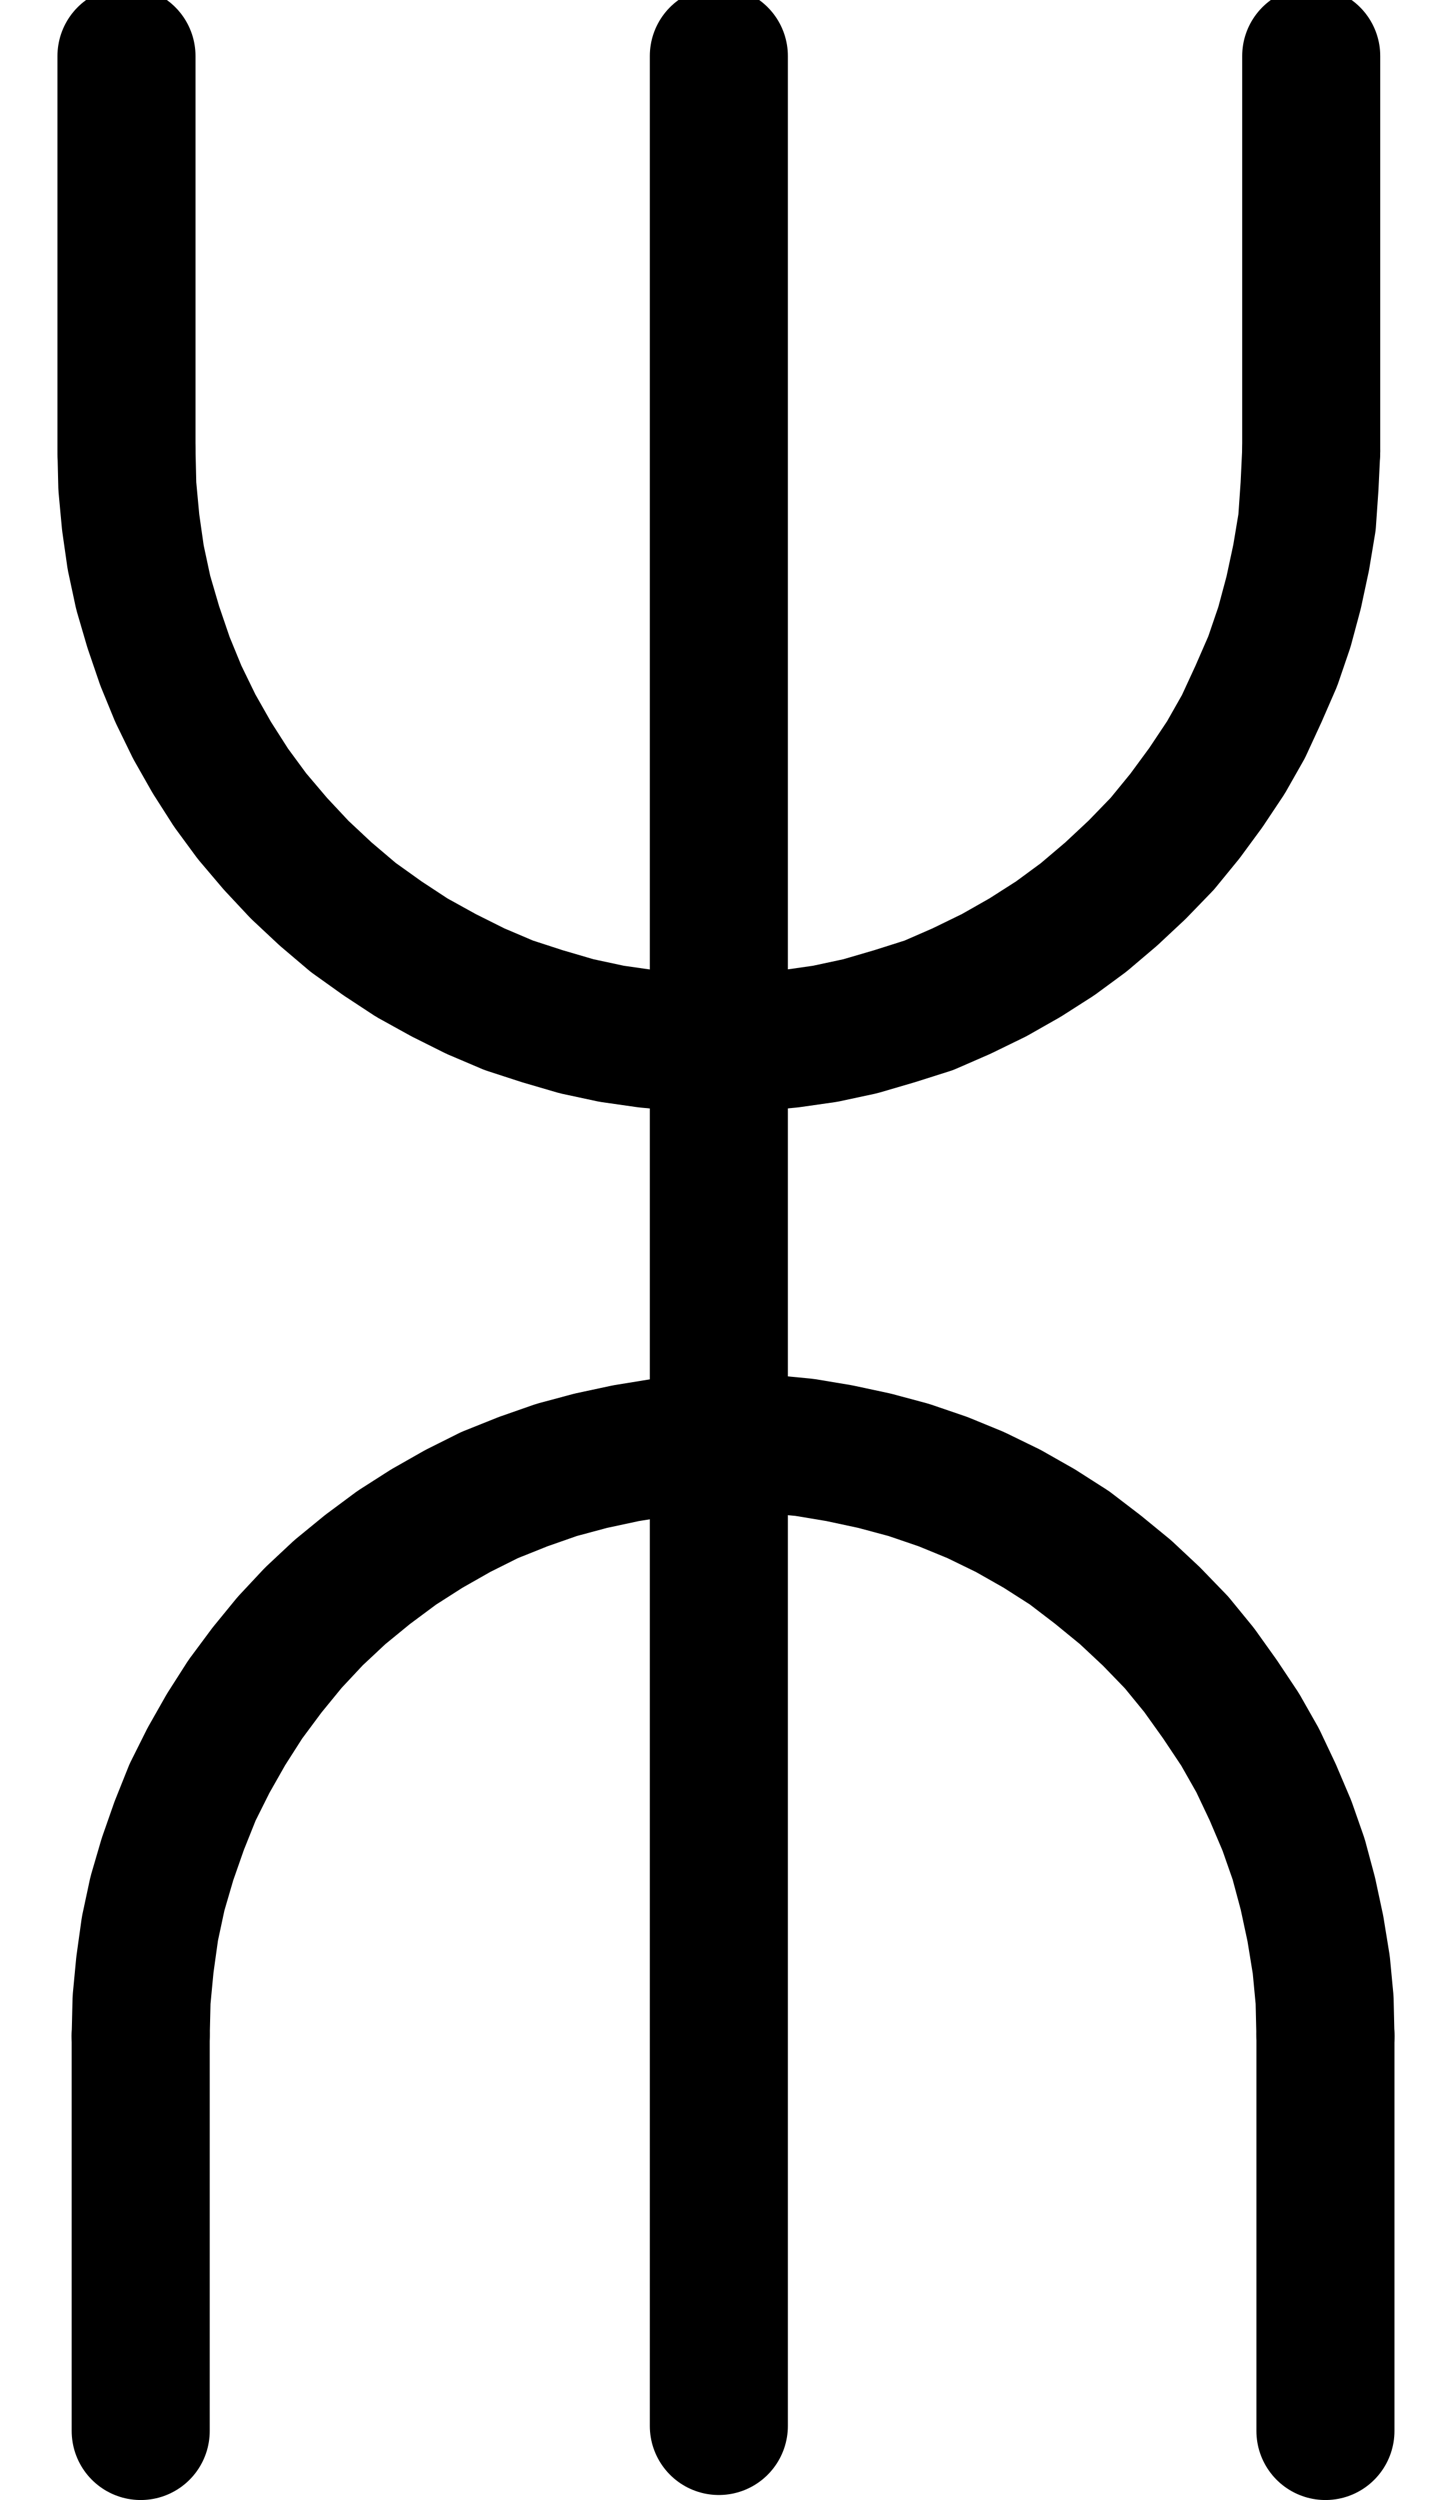 <?xml version="1.0" encoding="UTF-8" standalone="no"?>
<!-- Created with Inkscape (http://www.inkscape.org/) -->

<svg
   version="1.1"
   id="svg1"
   width="277.48"
   height="477.853"
   viewBox="0 0 277.48 477.853"
   sodipodi:docname="Pound2.pdf"
   xmlns:inkscape="http://www.inkscape.org/namespaces/inkscape"
   xmlns:sodipodi="http://sodipodi.sourceforge.net/DTD/sodipodi-0.dtd"
   xmlns="http://www.w3.org/2000/svg"
   xmlns:svg="http://www.w3.org/2000/svg">
  <defs
     id="defs1">
    <clipPath
       clipPathUnits="userSpaceOnUse"
       id="clipPath2">
      <path
         d="M 0,0.16 V 1122.56 H 793.6 V 0.16 Z"
         transform="translate(-3.3333333e-6)"
         clip-rule="evenodd"
         id="path2" />
    </clipPath>
    <clipPath
       clipPathUnits="userSpaceOnUse"
       id="clipPath4">
      <path
         d="M 0,0.16 V 1122.56 H 793.6 V 0.16 Z"
         transform="translate(-268.32,-488)"
         clip-rule="evenodd"
         id="path4" />
    </clipPath>
    <clipPath
       clipPathUnits="userSpaceOnUse"
       id="clipPath6">
      <path
         d="M 0,0.16 V 1122.56 H 793.6 V 0.16 Z"
         transform="translate(-3.3333333e-6)"
         clip-rule="evenodd"
         id="path6" />
    </clipPath>
    <clipPath
       clipPathUnits="userSpaceOnUse"
       id="clipPath8">
      <path
         d="M 0,0.16 V 1122.56 H 793.6 V 0.16 Z"
         transform="translate(-3.3333333e-6)"
         clip-rule="evenodd"
         id="path8" />
    </clipPath>
    <clipPath
       clipPathUnits="userSpaceOnUse"
       id="clipPath10">
      <path
         d="M 0,0.16 V 1122.56 H 793.6 V 0.16 Z"
         transform="translate(-497.6,-790.88)"
         clip-rule="evenodd"
         id="path10" />
    </clipPath>
    <clipPath
       clipPathUnits="userSpaceOnUse"
       id="clipPath12">
      <path
         d="M 0,0.16 V 1122.56 H 793.6 V 0.16 Z"
         transform="translate(-3.3333333e-6)"
         clip-rule="evenodd"
         id="path12" />
    </clipPath>
    <clipPath
       clipPathUnits="userSpaceOnUse"
       id="clipPath14">
      <path
         d="M 0,0.16 V 1122.56 H 793.6 V 0.16 Z"
         transform="translate(-3.3333333e-6)"
         clip-rule="evenodd"
         id="path14" />
    </clipPath>
  </defs>
  <sodipodi:namedview
     id="namedview1"
     pagecolor="#505050"
     bordercolor="#eeeeee"
     borderopacity="1"
     inkscape:showpageshadow="0"
     inkscape:pageopacity="0"
     inkscape:pagecheckerboard="0"
     inkscape:deskcolor="#505050">
    <inkscape:page
       x="0"
       y="0"
       inkscape:label="1"
       id="page1"
       width="277.48"
       height="477.853"
       margin="0"
       bleed="0" />
  </sodipodi:namedview>
  <g
     id="g1"
     inkscape:groupmode="layer"
     inkscape:label="1">
    <path
       id="path1"
       d="M 381.6,412.48 V 865.44"
       style="fill:none;stroke:#000000;stroke-width:26.4;stroke-linecap:round;stroke-linejoin:round;stroke-miterlimit:10;stroke-dasharray:none;stroke-opacity:1"
       transform="translate(-244.133,-401.773)"
       clip-path="url(#clipPath2)" />
    <path
       id="path3"
       d="m 0,0 0.16,6.72 0.64,6.88 0.96,6.72 1.44,6.72 1.92,6.56 2.24,6.56 2.56,6.24 3.04,6.24 3.36,5.92 L 20,64.32 24,69.76 28.48,75.04 33.12,80 l 4.96,4.64 5.28,4.48 5.6,4 5.6,3.68 6.08,3.36 6.08,3.04 6.4,2.72 6.4,2.08 6.56,1.92 6.72,1.44 6.72,0.96 6.88,0.64 6.88,0.32 6.72,-0.32 6.88,-0.64 6.72,-0.96 6.72,-1.44 6.56,-1.92 6.56,-2.08 6.24,-2.72 6.24,-3.04 5.92,-3.36 5.76,-3.68 5.44,-4 5.28,-4.48 L 193.28,80 l 4.8,-4.96 4.32,-5.28 4,-5.44 3.84,-5.76 3.36,-5.92 L 216.48,46.4 219.2,40.16 221.44,33.6 223.2,27.04 224.64,20.32 225.76,13.6 226.24,6.72 226.56,0"
       style="fill:none;stroke:#000000;stroke-width:26.4;stroke-linecap:round;stroke-linejoin:round;stroke-miterlimit:10;stroke-dasharray:none;stroke-opacity:1"
       transform="translate(24.187,86.227)"
       clip-path="url(#clipPath4)" />
    <path
       id="path5"
       d="M 268.32,488 V 412.48"
       style="fill:none;stroke:#000000;stroke-width:26.4;stroke-linecap:round;stroke-linejoin:round;stroke-miterlimit:10;stroke-dasharray:none;stroke-opacity:1"
       transform="translate(-244.133,-401.773)"
       clip-path="url(#clipPath6)" />
    <path
       id="path7"
       d="M 494.88,488 V 412.48"
       style="fill:none;stroke:#000000;stroke-width:26.4;stroke-linecap:round;stroke-linejoin:round;stroke-miterlimit:10;stroke-dasharray:none;stroke-opacity:1"
       transform="translate(-244.133,-401.773)"
       clip-path="url(#clipPath8)" />
    <path
       id="path9"
       d="m 0,0 -0.16,-6.88 -0.64,-6.72 -1.12,-6.88 -1.44,-6.72 -1.76,-6.56 -2.24,-6.4 -2.72,-6.4 -2.88,-6.08 -3.36,-5.92 -3.84,-5.76 -4,-5.6 -4.32,-5.28 -4.8,-4.96 -4.96,-4.64 -5.28,-4.32 -5.44,-4.16 -5.76,-3.68 -5.92,-3.36 -6.24,-3.04 -6.24,-2.56 -6.56,-2.24 -6.56,-1.76 -6.72,-1.44 -6.72,-1.12 -6.72,-0.64 -6.88,-0.16 -6.88,0.16 -6.72,0.64 -6.88,1.12 -6.72,1.44 -6.56,1.76 -6.4,2.24 -6.4,2.56 -6.08,3.04 -5.92,3.36 -5.76,3.68 -5.6,4.16 -5.28,4.32 -4.96,4.64 -4.64,4.96 -4.32,5.28 -4.16,5.6 -3.68,5.76 -3.36,5.92 -3.04,6.08 -2.56,6.4 -2.24,6.4 -1.92,6.56 -1.44,6.72 -0.96,6.88 -0.64,6.72 L -226.56,0"
       style="fill:none;stroke:#000000;stroke-width:26.4;stroke-linecap:round;stroke-linejoin:round;stroke-miterlimit:10;stroke-dasharray:none;stroke-opacity:1"
       transform="translate(253.467,389.107)"
       clip-path="url(#clipPath10)" />
    <path
       id="path11"
       d="m 497.6,790.88 v 75.52"
       style="fill:none;stroke:#000000;stroke-width:26.4;stroke-linecap:round;stroke-linejoin:round;stroke-miterlimit:10;stroke-dasharray:none;stroke-opacity:1"
       transform="translate(-244.133,-401.773)"
       clip-path="url(#clipPath12)" />
    <path
       id="path13"
       d="m 271.04,790.88 v 75.52"
       style="fill:none;stroke:#000000;stroke-width:26.4;stroke-linecap:round;stroke-linejoin:round;stroke-miterlimit:10;stroke-dasharray:none;stroke-opacity:1"
       transform="translate(-244.133,-401.773)"
       clip-path="url(#clipPath14)" />
  </g>
</svg>
